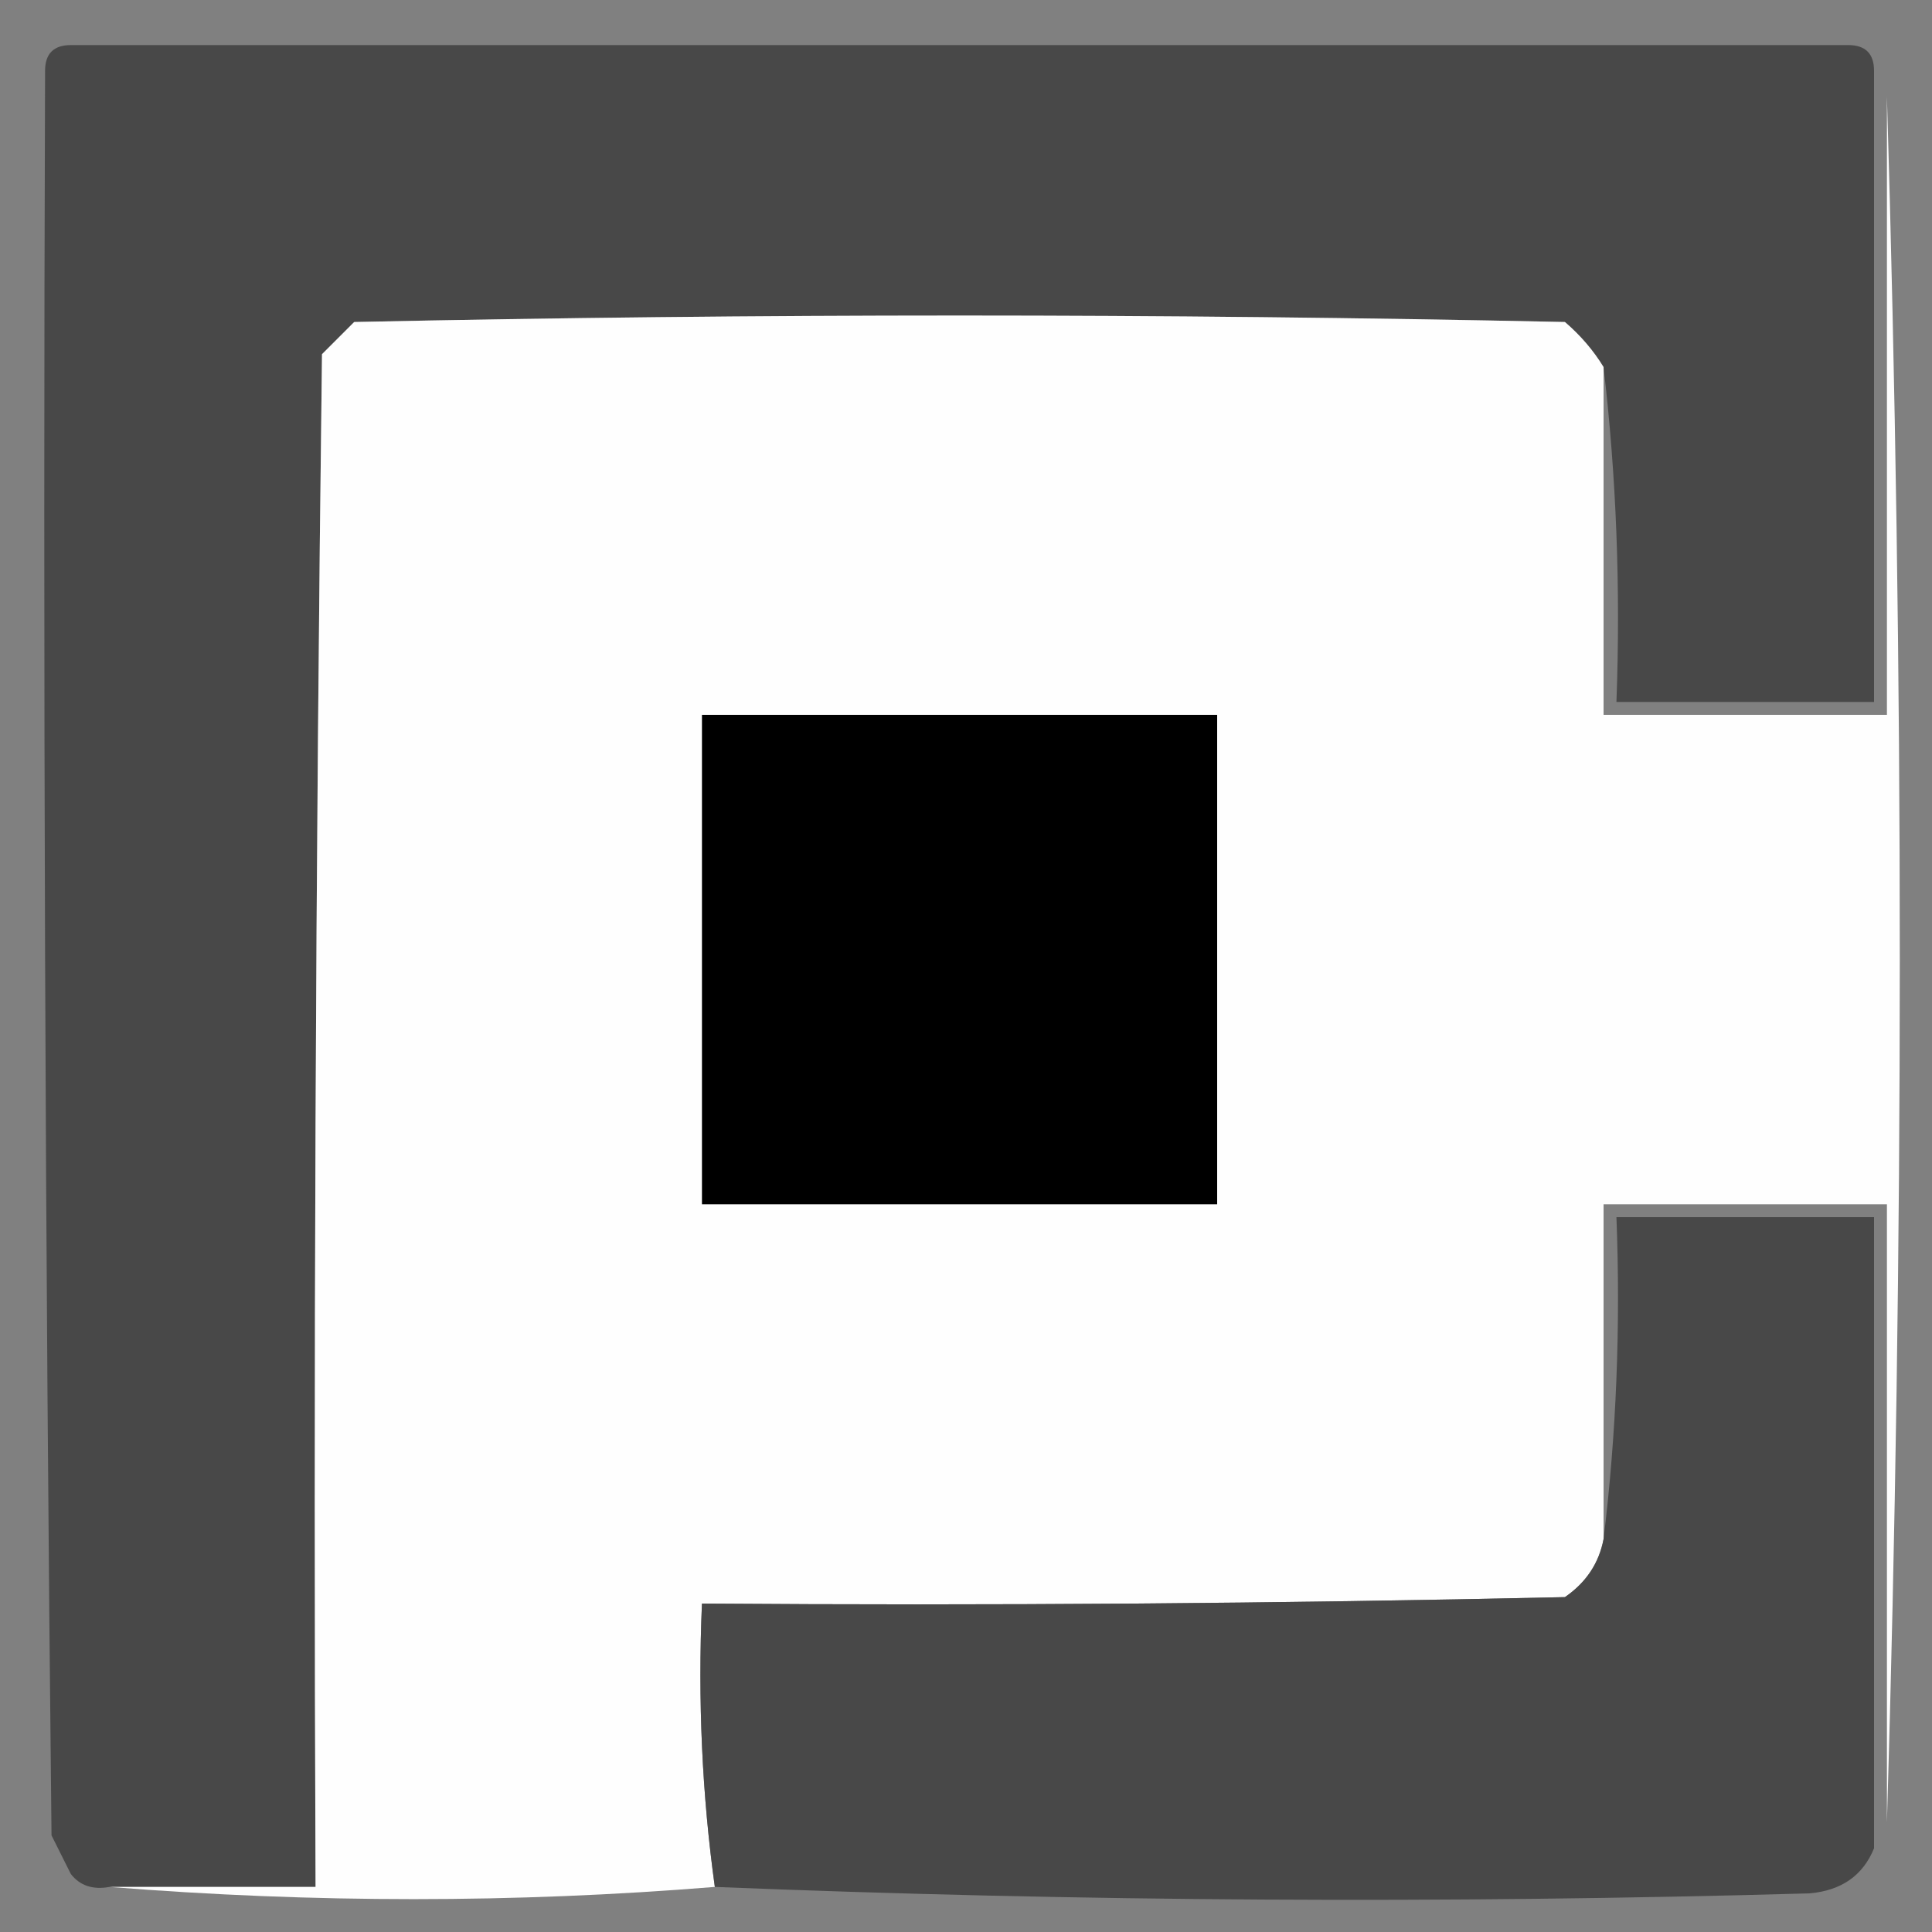 <?xml version="1.0" encoding="UTF-8"?>
<!DOCTYPE svg PUBLIC "-//W3C//DTD SVG 1.1//EN" "http://www.w3.org/Graphics/SVG/1.1/DTD/svg11.dtd">
<svg xmlns="http://www.w3.org/2000/svg" version="1.1" width="150px" height="150px" style="shape-rendering:geometricPrecision; text-rendering:geometricPrecision; image-rendering:optimizeQuality; fill-rule:evenodd; clip-rule:evenodd" xmlns:xlink="http://www.w3.org/1999/xlink">
<rect width="100%" height="100%" fill="#808080" stroke="none"/>
<g><path style="opacity:1" fill="#484848" d="M 5.5,3.5 C 51.5,3.5 97.5,3.5 143.5,3.5C 144.833,3.5 145.5,4.167 145.5,5.5C 145.5,21.833 145.5,38.167 145.5,54.5C 138.833,54.5 132.167,54.5 125.5,54.5C 125.826,45.651 125.493,36.984 124.5,28.5C 123.71,27.206 122.71,26.039 121.5,25C 90.167,24.333 58.833,24.333 27.5,25C 26.667,25.833 25.833,26.667 25,27.5C 24.5,67.165 24.333,106.832 24.5,146.5C 19.167,146.5 13.833,146.5 8.5,146.5C 7.209,146.737 6.209,146.404 5.5,145.5C 5.013,144.527 4.513,143.527 4,142.5C 3.5,96.835 3.333,51.168 3.5,5.5C 3.5,4.167 4.167,3.5 5.5,3.5 Z"/></g>
<g><path style="opacity:1" fill="#fefefe" d="M 146.5,7.5 C 147.833,52.167 147.833,96.833 146.5,141.5C 146.5,125.5 146.5,109.5 146.5,93.5C 139.167,93.5 131.833,93.5 124.5,93.5C 124.5,102.167 124.5,110.833 124.5,119.5C 124.141,121.371 123.141,122.871 121.5,124C 99.169,124.5 76.836,124.667 54.5,124.5C 54.175,132.019 54.508,139.352 55.5,146.5C 39.991,147.764 24.324,147.764 8.5,146.5C 13.833,146.5 19.167,146.5 24.5,146.5C 24.333,106.832 24.5,67.165 25,27.5C 25.833,26.667 26.667,25.833 27.5,25C 58.833,24.333 90.167,24.333 121.5,25C 122.71,26.039 123.71,27.206 124.5,28.5C 124.5,37.5 124.5,46.5 124.5,55.5C 131.833,55.5 139.167,55.5 146.5,55.5C 146.5,39.5 146.5,23.5 146.5,7.5 Z"/></g>
<g><path style="opacity:1" fill="#000000" d="M 54.5,55.5 C 67.833,55.5 81.167,55.5 94.5,55.5C 94.5,68.167 94.5,80.833 94.5,93.5C 81.167,93.5 67.833,93.5 54.5,93.5C 54.5,80.833 54.5,68.167 54.5,55.5 Z"/></g>
<g><path style="opacity:1" fill="#484848" d="M 145.5,143.5 C 144.64,145.614 142.973,146.78 140.5,147C 112.137,147.808 83.803,147.642 55.5,146.5C 54.508,139.352 54.175,132.019 54.5,124.5C 76.836,124.667 99.169,124.5 121.5,124C 123.141,122.871 124.141,121.371 124.5,119.5C 125.493,111.35 125.826,103.017 125.5,94.5C 132.167,94.5 138.833,94.5 145.5,94.5C 145.5,110.833 145.5,127.167 145.5,143.5 Z"/></g>
</svg>
